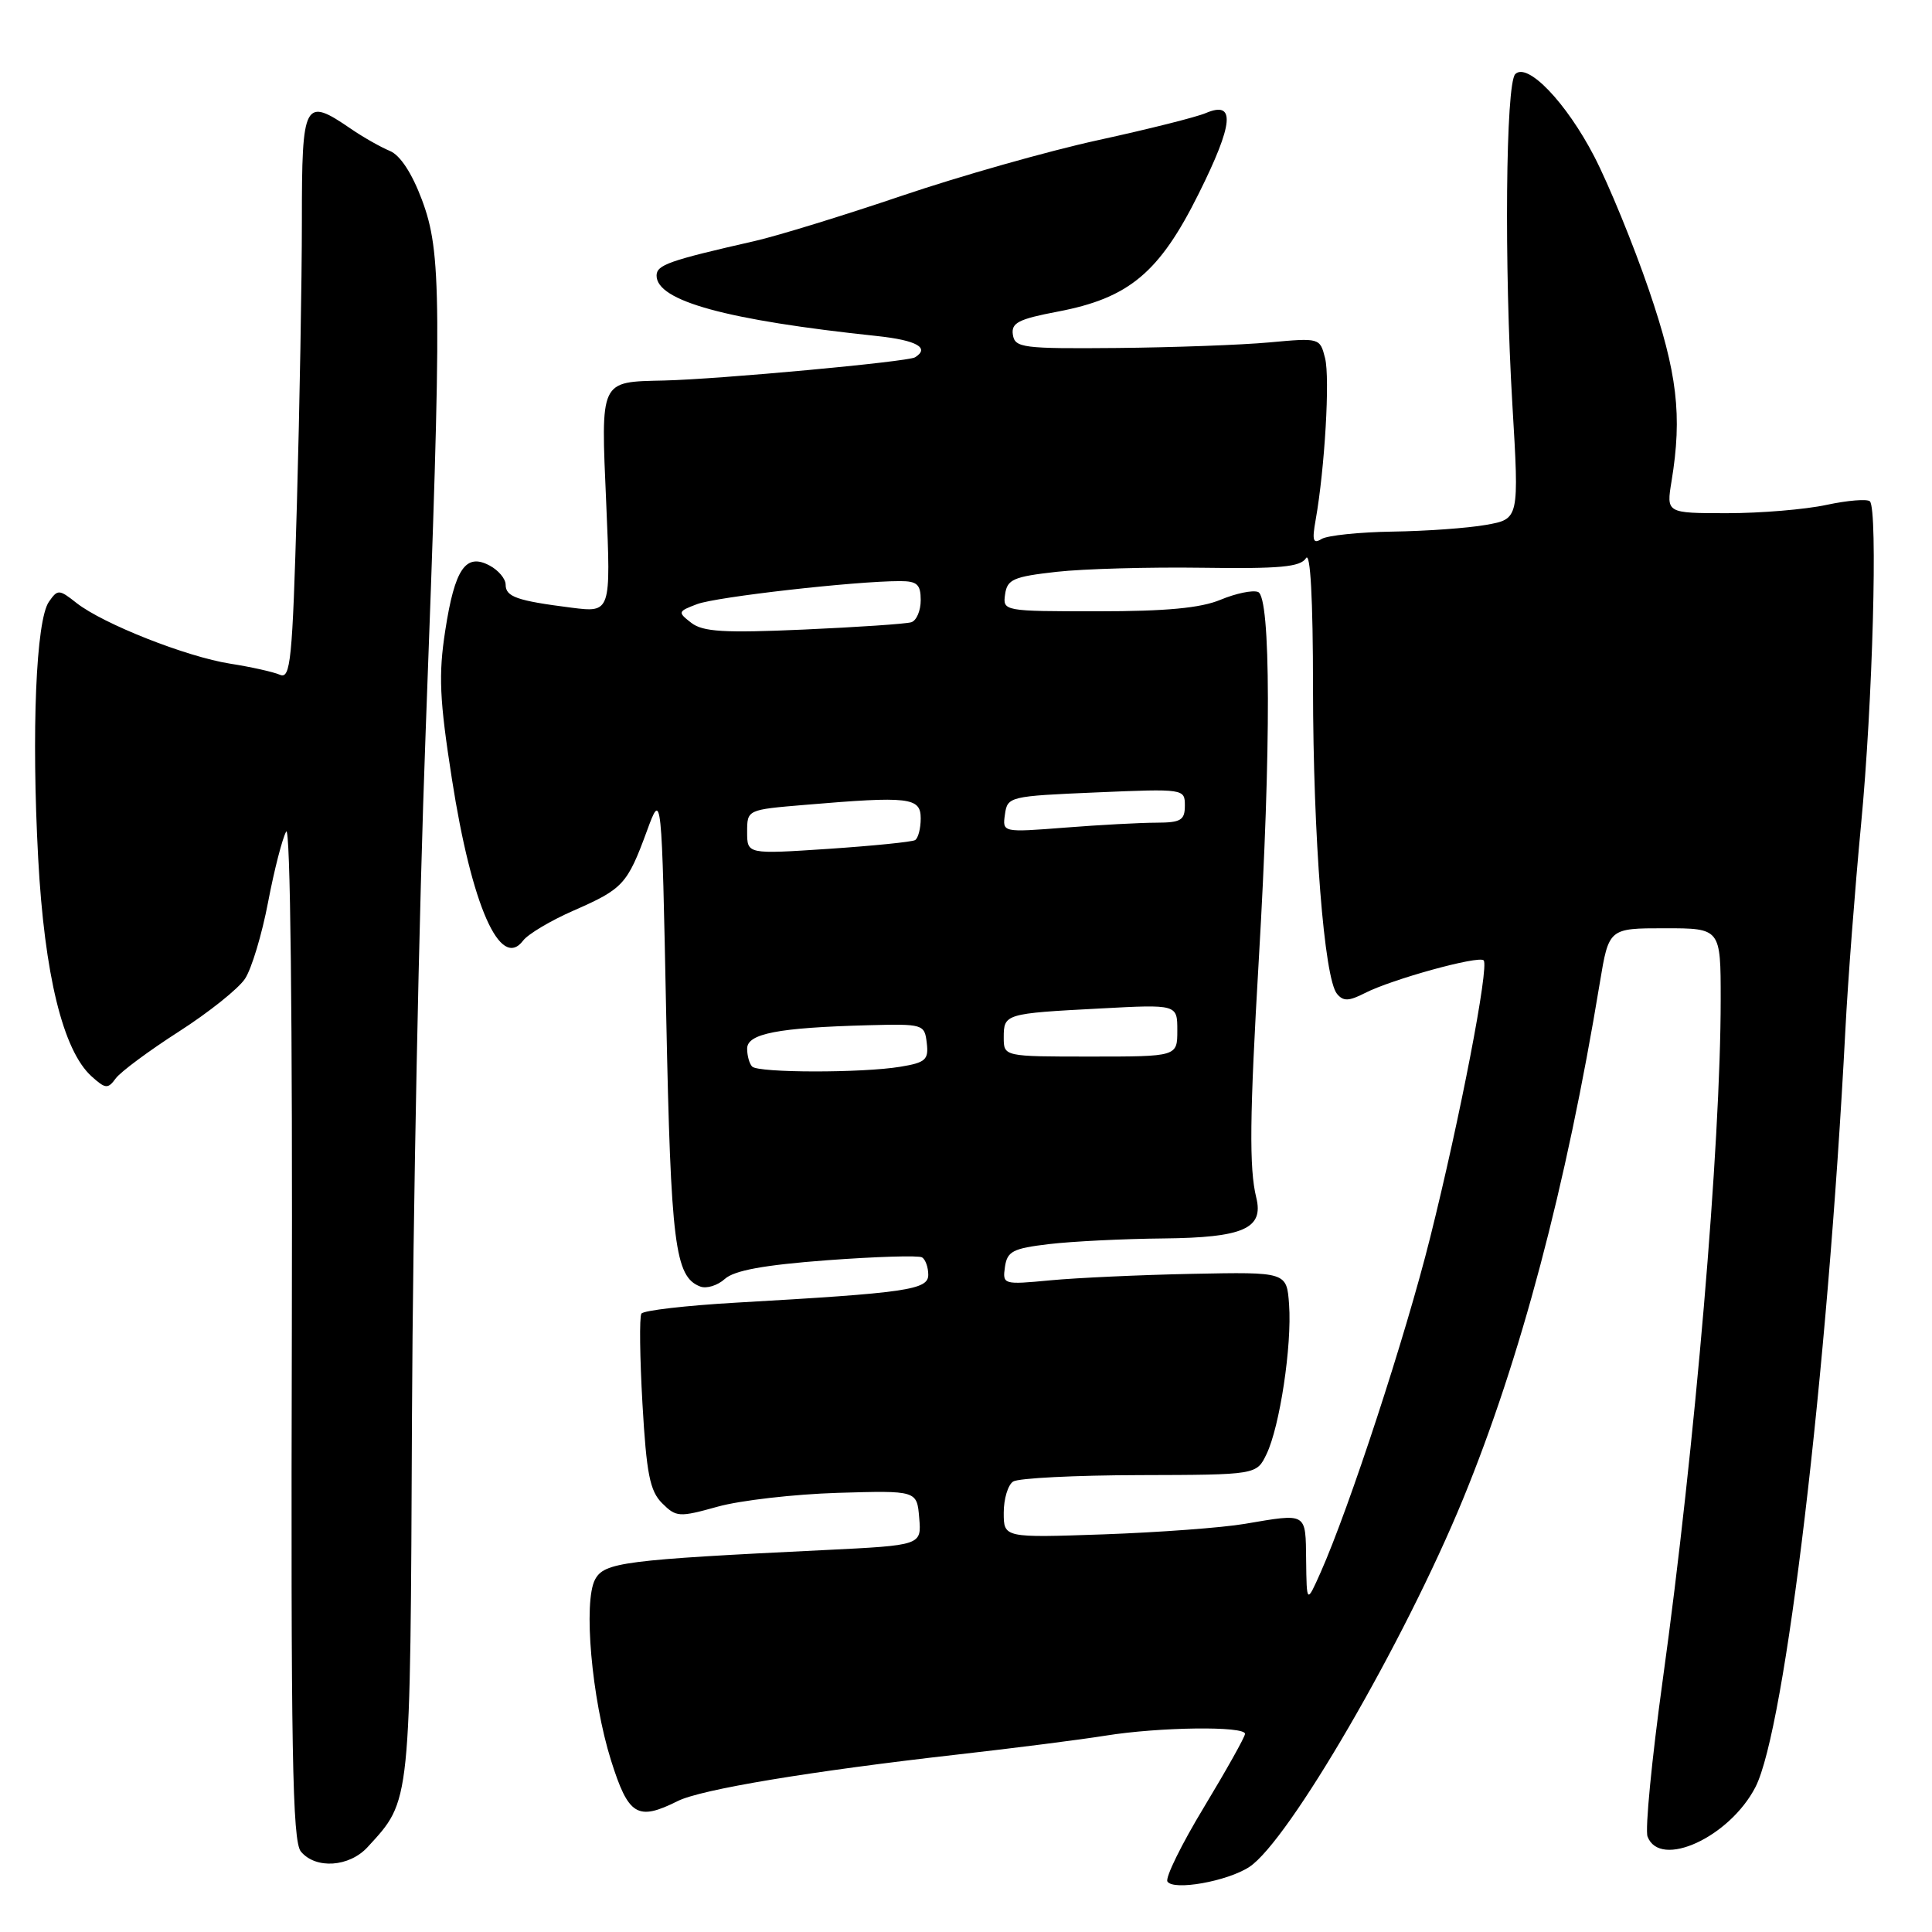 <?xml version="1.0" encoding="UTF-8" standalone="no"?>
<!DOCTYPE svg PUBLIC "-//W3C//DTD SVG 1.1//EN" "http://www.w3.org/Graphics/SVG/1.1/DTD/svg11.dtd" >
<svg xmlns="http://www.w3.org/2000/svg" xmlns:xlink="http://www.w3.org/1999/xlink" version="1.1" viewBox="0 0 256 256">
 <g >
 <path fill="currentColor"
d=" M 165.54 247.38 C 170.75 243.97 186.09 217.55 193.86 198.63 C 201.48 180.08 207.53 157.24 211.98 130.25 C 213.18 123.00 213.18 123.00 220.59 123.00 C 228.00 123.00 228.00 123.00 228.00 132.42 C 228.00 151.76 224.60 191.70 220.32 222.61 C 218.87 233.12 217.96 242.45 218.31 243.36 C 219.96 247.67 229.16 243.46 232.60 236.81 C 236.56 229.14 242.14 182.20 244.52 136.50 C 244.86 129.90 245.80 117.64 246.60 109.25 C 248.14 93.21 248.84 67.50 247.77 66.43 C 247.42 66.09 244.83 66.30 242.02 66.90 C 239.20 67.51 233.28 68.00 228.85 68.00 C 220.79 68.00 220.79 68.00 221.49 63.75 C 222.92 55.03 222.26 49.45 218.48 38.39 C 216.43 32.40 213.17 24.45 211.24 20.72 C 207.53 13.57 202.39 8.21 200.78 9.82 C 199.51 11.09 199.30 35.20 200.40 53.64 C 201.30 68.77 201.30 68.77 196.90 69.55 C 194.48 69.98 188.90 70.38 184.50 70.44 C 180.10 70.51 175.88 70.95 175.11 71.42 C 173.99 72.12 173.84 71.63 174.33 68.89 C 175.54 62.08 176.24 50.10 175.58 47.46 C 174.90 44.77 174.86 44.76 168.20 45.37 C 164.51 45.71 155.43 46.04 148.00 46.11 C 135.50 46.22 134.48 46.09 134.21 44.35 C 133.97 42.78 134.95 42.28 140.16 41.29 C 149.61 39.49 153.62 36.14 158.83 25.67 C 163.47 16.36 163.74 13.30 159.78 14.98 C 158.53 15.52 152.10 17.13 145.50 18.57 C 138.90 20.01 127.20 23.33 119.50 25.94 C 111.80 28.55 103.03 31.25 100.00 31.94 C 88.62 34.53 87.00 35.10 87.00 36.52 C 87.00 39.88 96.25 42.42 116.25 44.53 C 121.47 45.09 123.26 46.10 121.24 47.35 C 120.28 47.94 95.29 50.25 88.00 50.42 C 79.41 50.62 79.61 50.19 80.33 66.74 C 80.95 81.18 80.95 81.18 75.72 80.52 C 68.49 79.60 67.00 79.08 67.00 77.47 C 67.00 76.70 66.05 75.56 64.88 74.94 C 61.71 73.24 60.26 75.36 59.00 83.54 C 58.09 89.43 58.23 92.64 59.88 103.22 C 62.50 120.03 66.29 128.64 69.32 124.63 C 69.97 123.77 72.99 121.97 76.04 120.64 C 82.56 117.78 83.12 117.17 85.71 110.13 C 87.68 104.76 87.68 104.76 88.28 134.71 C 88.89 164.90 89.43 169.18 92.78 170.47 C 93.61 170.79 95.08 170.34 96.04 169.47 C 97.28 168.34 101.21 167.62 109.57 166.99 C 116.06 166.51 121.73 166.33 122.18 166.61 C 122.63 166.89 123.00 167.93 123.00 168.92 C 123.00 170.91 120.18 171.32 97.50 172.61 C 90.90 172.99 85.27 173.64 84.99 174.06 C 84.71 174.48 84.78 179.87 85.13 186.02 C 85.66 195.27 86.11 197.56 87.73 199.18 C 89.60 201.04 89.97 201.07 95.10 199.64 C 98.07 198.81 105.22 197.99 111.00 197.81 C 121.50 197.50 121.50 197.50 121.80 201.13 C 122.11 204.76 122.11 204.76 109.30 205.39 C 82.70 206.68 80.06 207.02 78.85 209.29 C 77.27 212.23 78.40 225.11 80.96 233.25 C 83.27 240.59 84.46 241.32 89.80 238.65 C 92.89 237.10 107.40 234.69 127.00 232.47 C 134.43 231.63 143.20 230.51 146.50 229.98 C 153.64 228.83 165.01 228.69 164.97 229.75 C 164.96 230.16 162.51 234.53 159.54 239.45 C 156.56 244.37 154.38 248.81 154.69 249.31 C 155.47 250.56 162.62 249.29 165.54 247.38 Z  M 48.71 244.75 C 54.48 238.44 54.36 239.59 54.59 187.50 C 54.71 161.10 55.52 120.38 56.40 97.00 C 58.56 39.32 58.51 33.45 55.91 26.48 C 54.58 22.93 53.02 20.56 51.66 20.00 C 50.47 19.51 48.15 18.20 46.50 17.07 C 40.30 12.82 40.00 13.38 40.00 29.25 C 40.00 37.09 39.70 53.98 39.34 66.80 C 38.75 87.55 38.50 90.02 37.09 89.41 C 36.22 89.03 33.25 88.37 30.50 87.94 C 24.70 87.03 13.67 82.67 10.14 79.90 C 7.83 78.07 7.64 78.07 6.48 79.74 C 4.77 82.20 4.16 96.93 5.06 113.74 C 5.89 129.16 8.35 139.20 12.13 142.62 C 13.98 144.29 14.29 144.32 15.34 142.89 C 15.98 142.02 19.74 139.23 23.70 136.69 C 27.66 134.15 31.61 131.00 32.47 129.68 C 33.34 128.36 34.71 123.81 35.52 119.55 C 36.33 115.30 37.41 111.09 37.92 110.19 C 38.47 109.19 38.77 134.84 38.67 176.12 C 38.53 232.10 38.74 243.97 39.87 245.34 C 41.83 247.70 46.28 247.40 48.71 244.75 Z  M 173.07 206.75 C 172.99 200.34 173.27 200.51 164.93 201.92 C 161.95 202.43 153.54 203.05 146.25 203.31 C 133.00 203.77 133.00 203.77 133.00 200.44 C 133.00 198.61 133.56 196.75 134.25 196.31 C 134.94 195.86 142.47 195.48 151.00 195.46 C 166.50 195.42 166.50 195.42 167.82 192.68 C 169.58 189.03 171.20 178.27 170.81 172.87 C 170.50 168.54 170.50 168.54 158.00 168.79 C 151.12 168.93 142.65 169.32 139.16 169.65 C 132.93 170.24 132.83 170.21 133.16 167.88 C 133.46 165.80 134.20 165.42 139.00 164.85 C 142.03 164.49 148.86 164.15 154.18 164.10 C 164.76 163.99 167.48 162.79 166.46 158.68 C 165.51 154.82 165.58 147.93 166.80 127.10 C 168.44 99.18 168.40 79.09 166.70 78.44 C 165.98 78.16 163.75 78.63 161.73 79.47 C 159.10 80.57 154.52 81.00 145.46 81.00 C 132.97 81.00 132.86 80.98 133.18 78.75 C 133.46 76.77 134.28 76.41 140.00 75.77 C 143.57 75.37 152.27 75.13 159.31 75.23 C 169.60 75.38 172.31 75.13 173.05 73.96 C 173.63 73.04 173.98 79.36 173.98 91.14 C 174.00 111.06 175.46 129.64 177.16 131.69 C 177.99 132.70 178.73 132.67 180.85 131.59 C 184.41 129.76 195.92 126.59 196.59 127.25 C 197.35 128.01 193.46 148.18 189.50 164.00 C 186.25 177.02 178.80 199.77 174.99 208.35 C 173.14 212.50 173.14 212.50 173.07 206.75 Z  M 99.67 141.33 C 99.30 140.97 99.00 139.89 99.00 138.95 C 99.00 136.96 103.08 136.17 115.00 135.85 C 122.34 135.66 122.51 135.71 122.80 138.19 C 123.07 140.42 122.65 140.80 119.30 141.35 C 114.24 142.19 100.51 142.17 99.67 141.33 Z  M 133.00 137.47 C 133.00 134.34 133.17 134.29 145.75 133.63 C 156.00 133.08 156.00 133.08 156.00 136.54 C 156.00 140.00 156.00 140.00 144.50 140.00 C 133.00 140.00 133.00 140.00 133.00 137.47 Z  M 99.00 110.24 C 99.00 107.29 99.00 107.29 106.65 106.65 C 120.49 105.48 122.00 105.65 122.00 108.44 C 122.00 109.78 121.66 111.08 121.25 111.32 C 120.84 111.56 115.66 112.08 109.75 112.48 C 99.00 113.19 99.00 113.19 99.00 110.24 Z  M 133.16 107.91 C 133.49 105.55 133.76 105.49 145.25 105.00 C 156.92 104.50 157.00 104.52 157.00 106.75 C 157.00 108.68 156.47 109.00 153.25 109.01 C 151.19 109.01 145.75 109.30 141.16 109.66 C 132.82 110.31 132.82 110.31 133.16 107.91 Z  M 91.60 82.53 C 89.78 81.12 89.80 81.02 92.37 80.05 C 94.89 79.09 113.31 77.00 119.25 77.00 C 121.53 77.00 122.00 77.44 122.00 79.53 C 122.00 80.92 121.44 82.24 120.75 82.45 C 120.06 82.67 113.65 83.10 106.50 83.42 C 95.95 83.89 93.14 83.72 91.60 82.53 Z "/>
</g>
</svg>